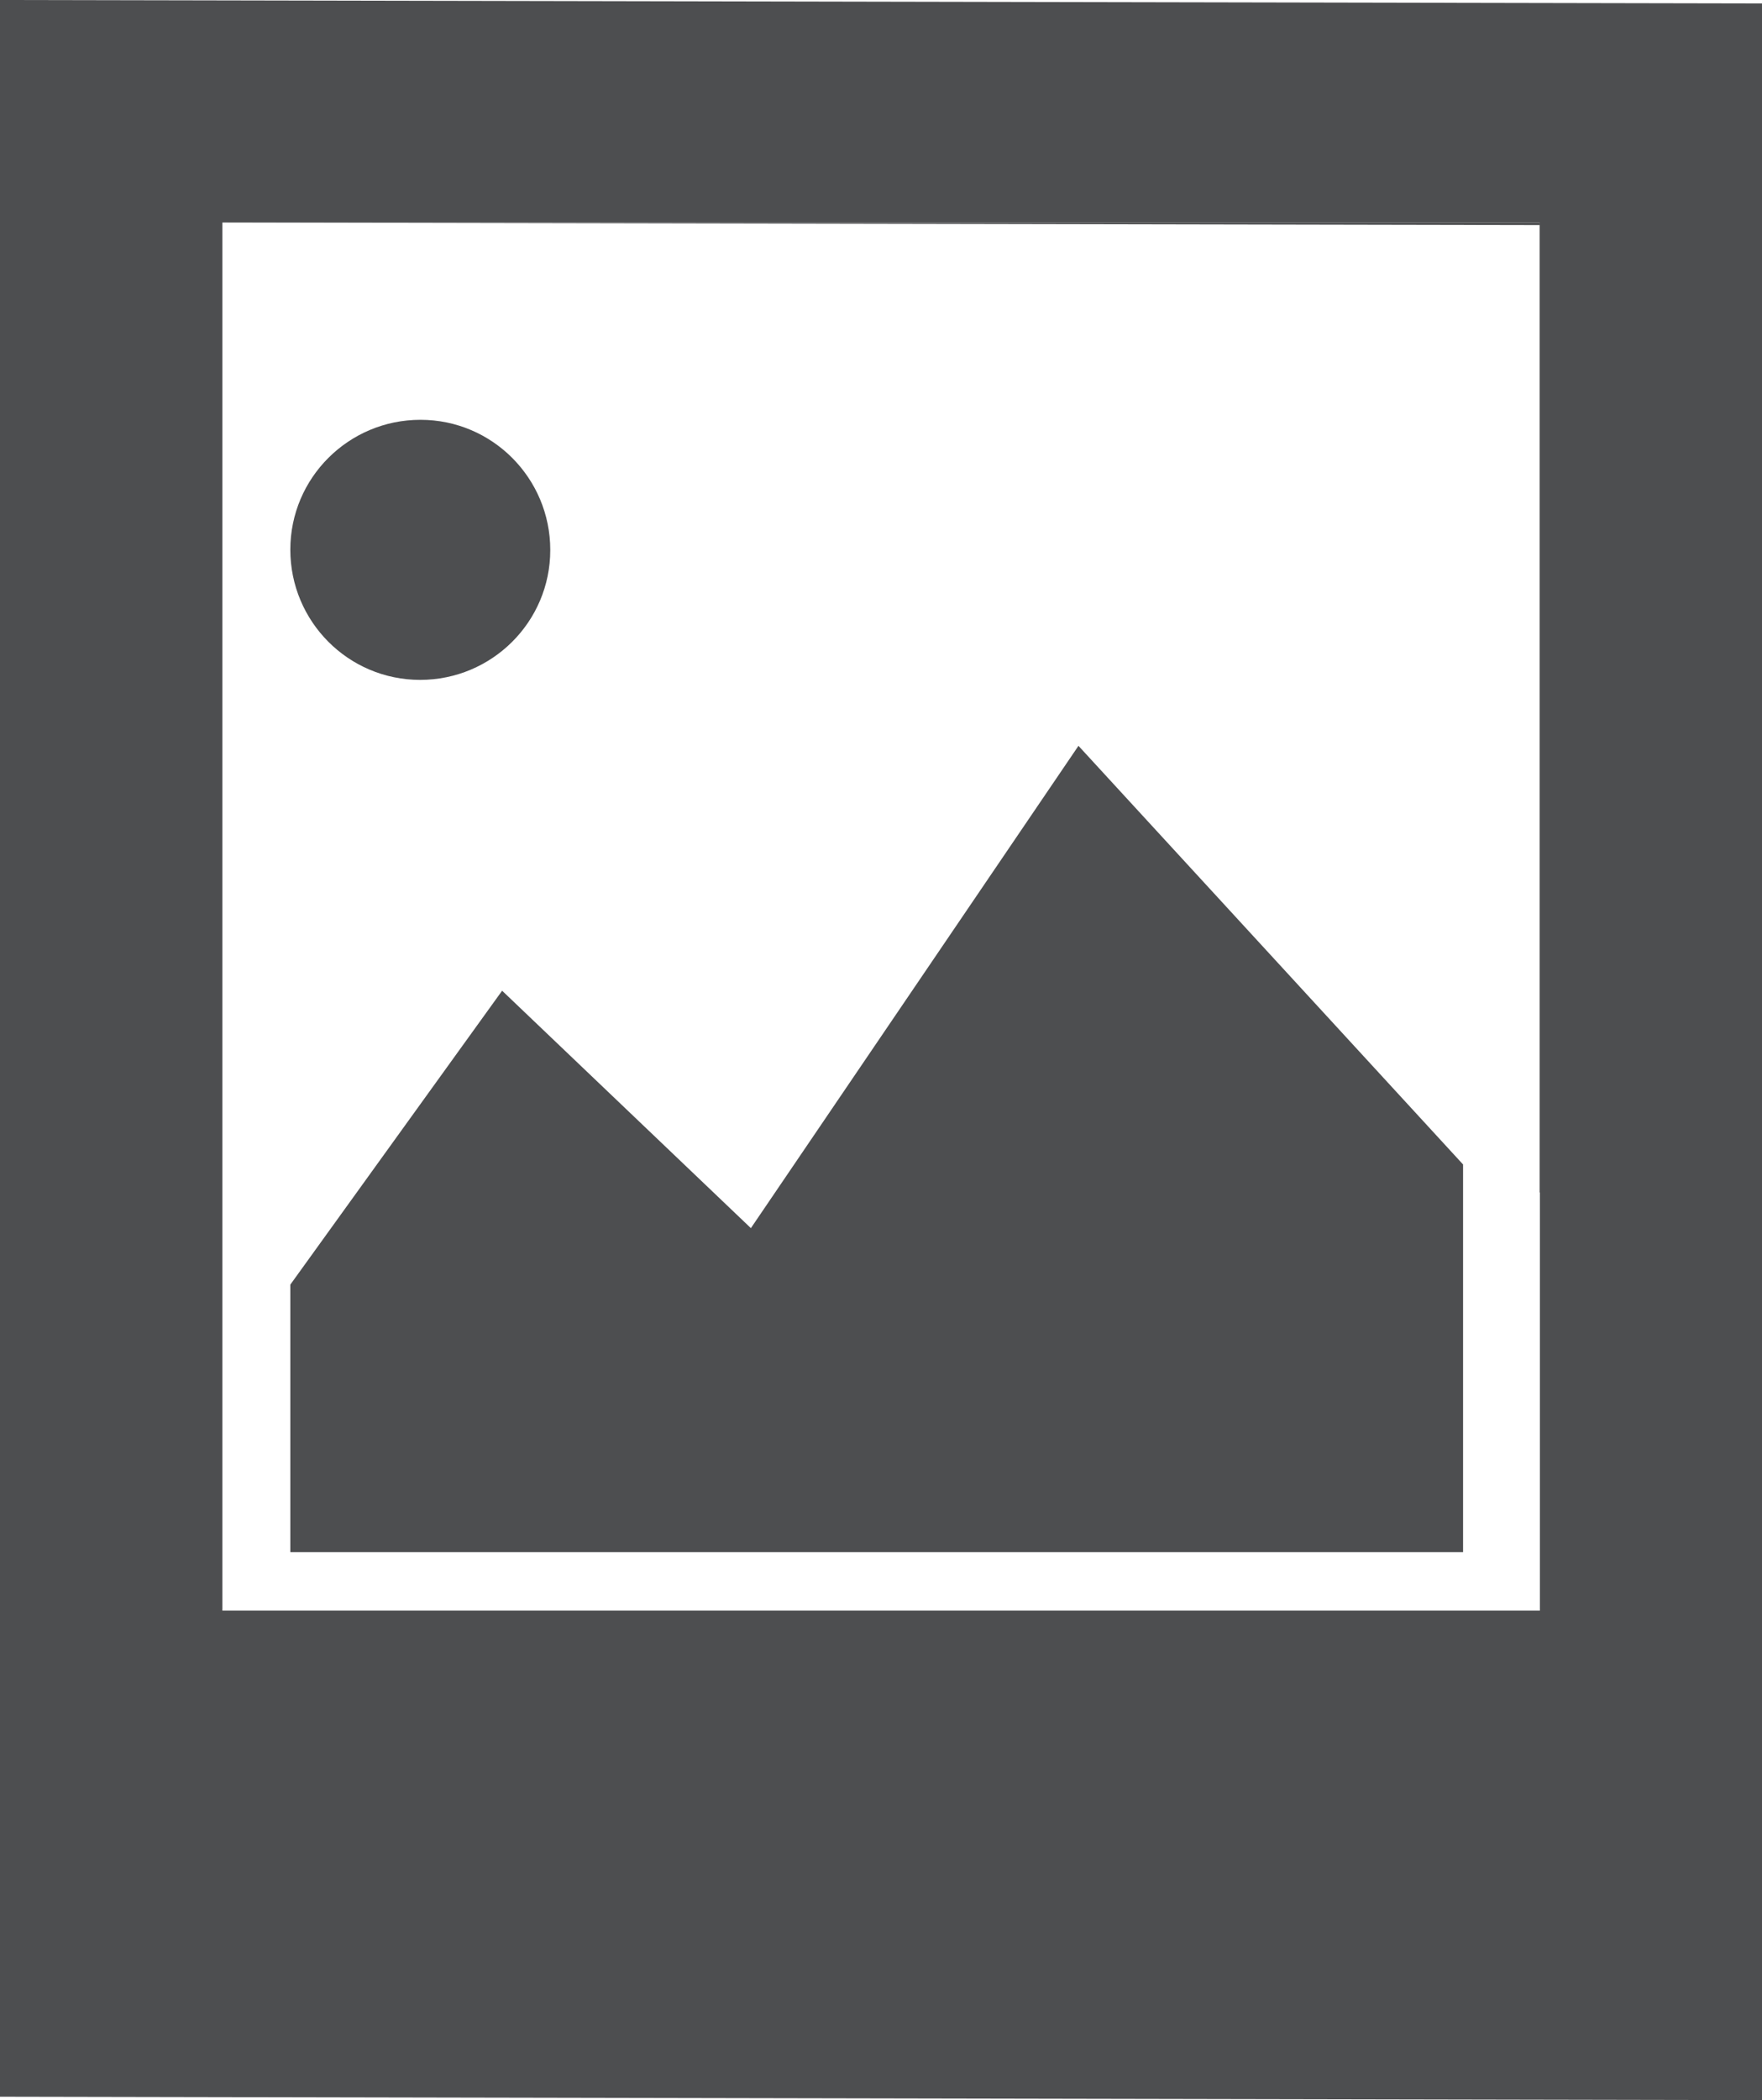 <?xml version="1.0" encoding="UTF-8"?><svg id="Layer_2" xmlns="http://www.w3.org/2000/svg" viewBox="0 0 61.48 73.24"><defs><style>.cls-1{fill:#4d4e50;}</style></defs><g id="Object"><path class="cls-1" d="m0,0v73.12l61.48.12V.12L0,0Zm53.73,41.58v-.16,14.75H7.76v-10.18.05V7.76h45.96v.1h0v33.73Z"/><path class="cls-1" d="m14.67,14.64c-2.5,0-4.54,2.02-4.54,4.53,0,2.5,2.02,4.54,4.53,4.54,2.5,0,4.54-2.02,4.54-4.53,0-2.5-2.02-4.54-4.53-4.54Z"/><polygon class="cls-1" points="26.2 42.83 17.52 34.55 10.13 44.8 10.13 54.13 51.05 54.13 51.05 40.61 37.63 26.01 26.2 42.83"/><polygon class="cls-1" points="53.73 7.76 7.76 7.76 53.73 7.85 53.73 7.76"/></g></svg>